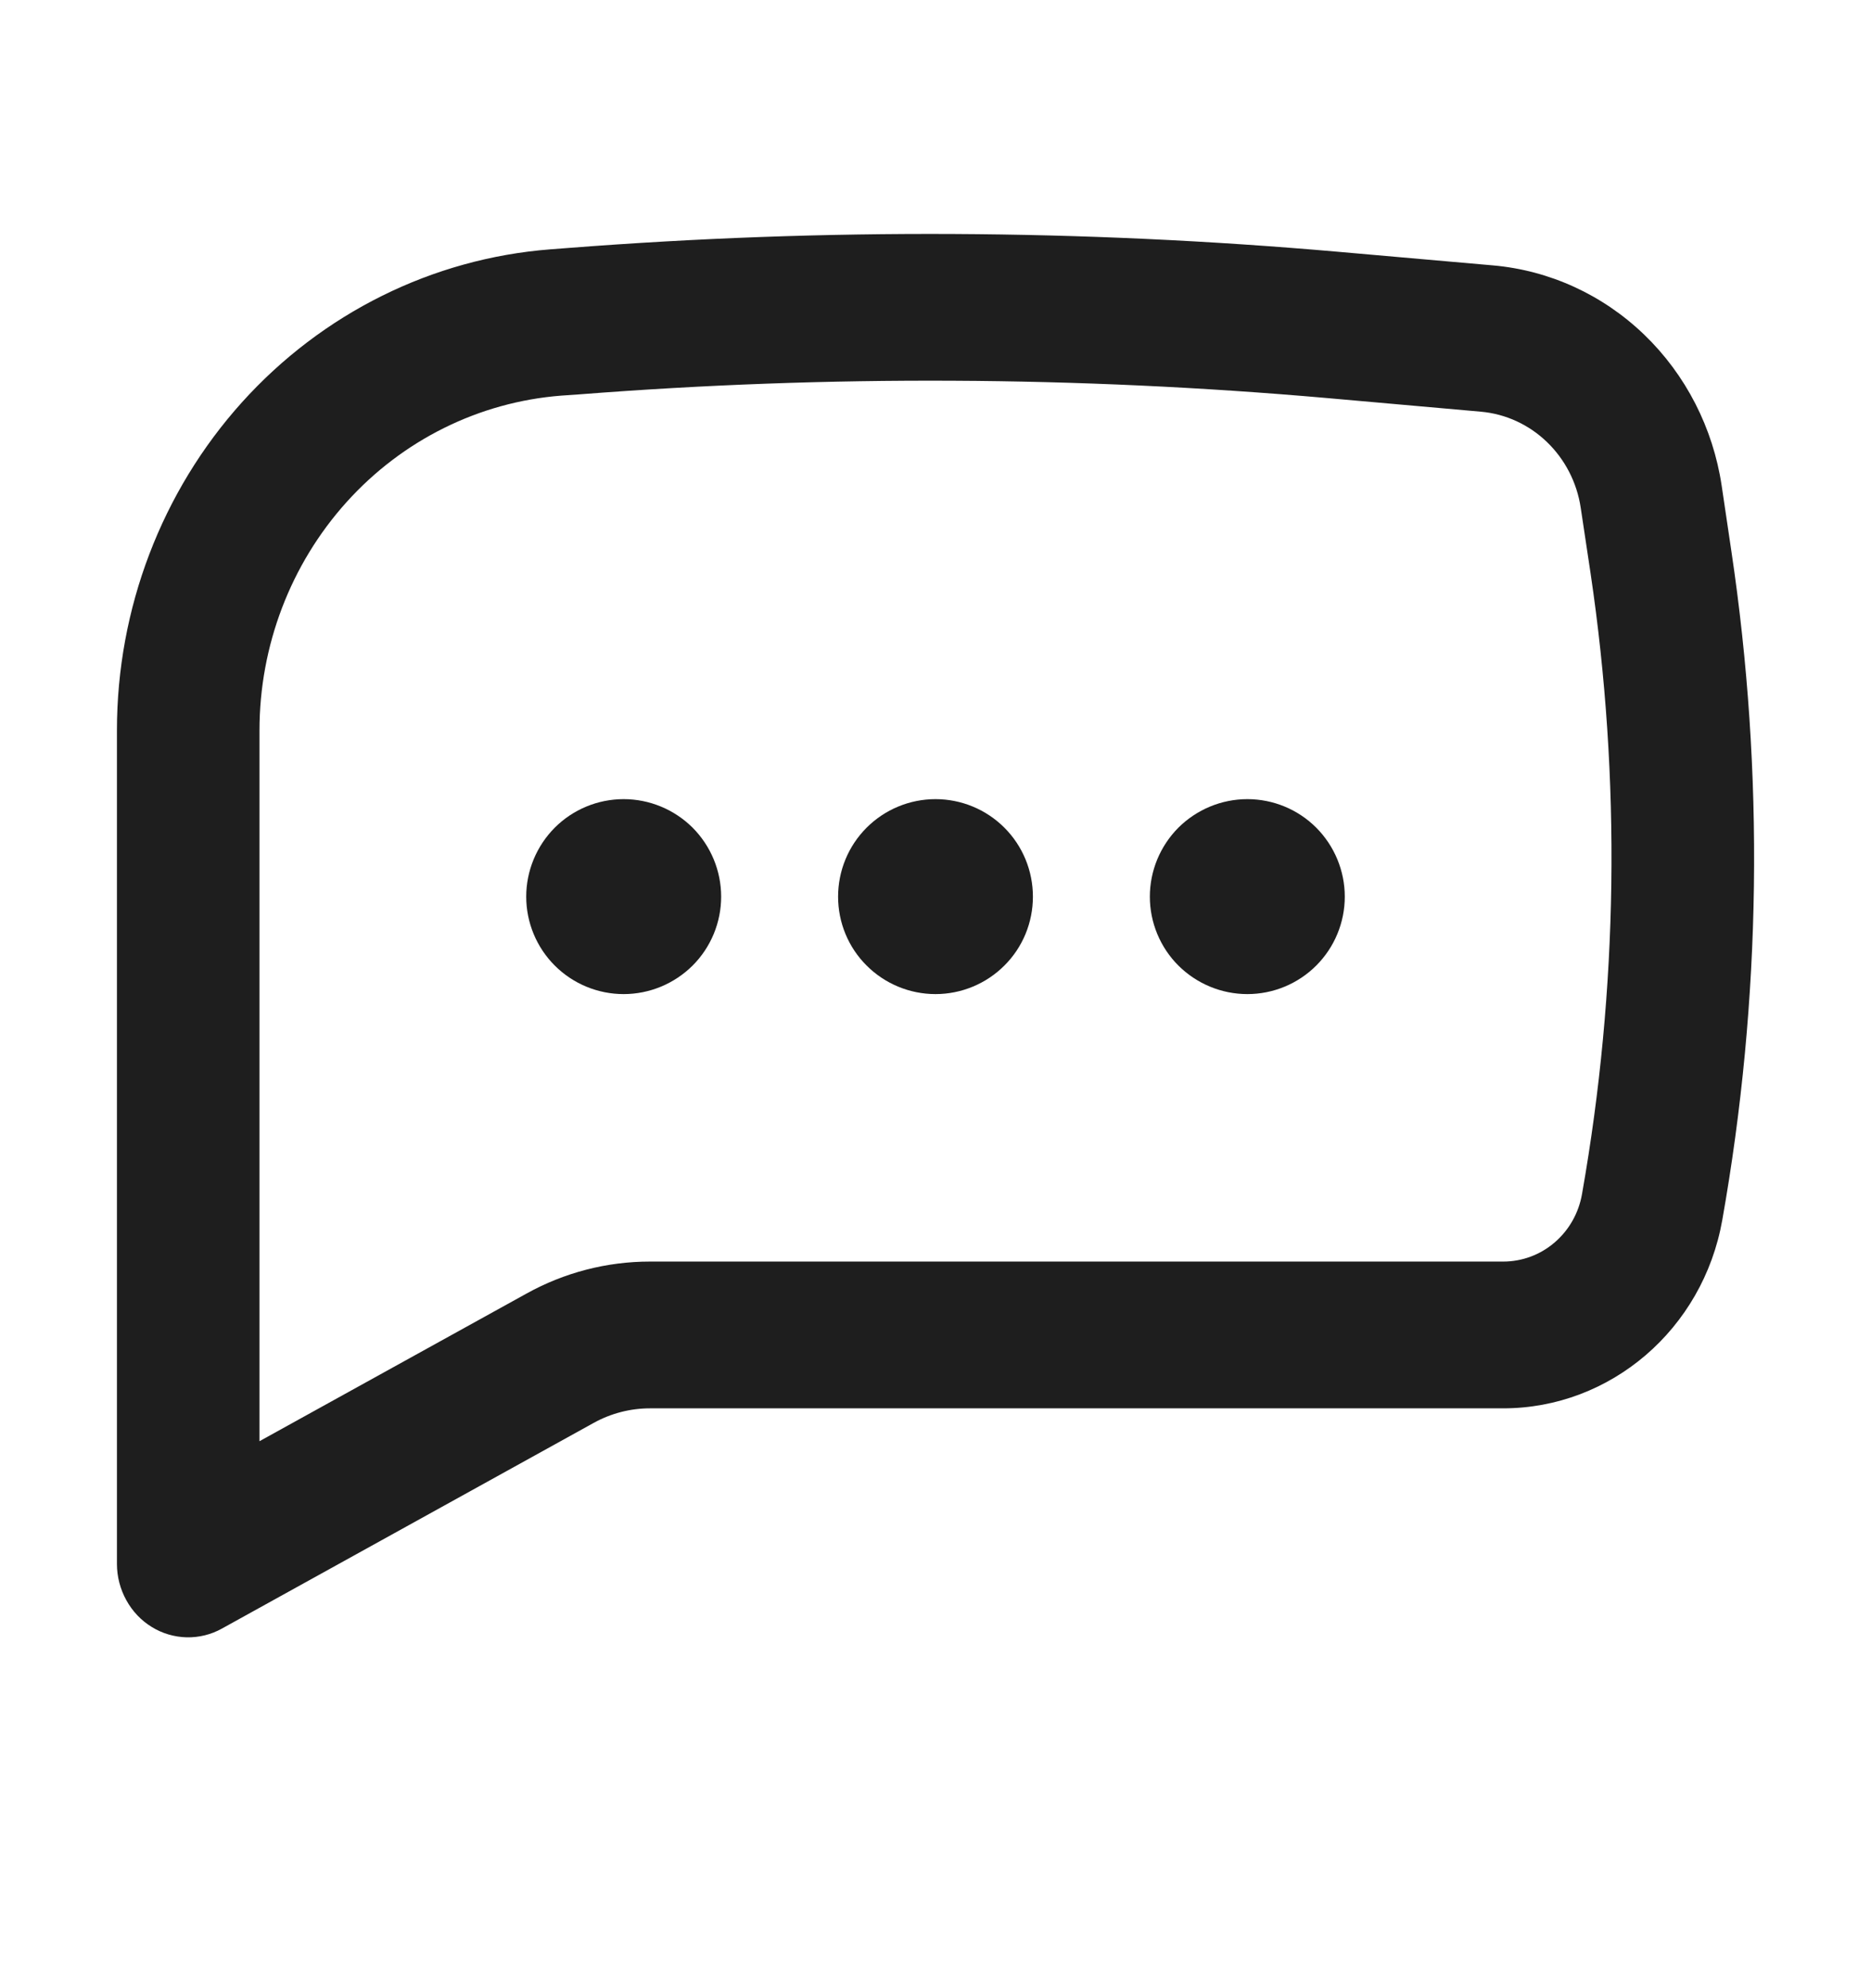 <svg width="16" height="17" viewBox="0 0 16 17" fill="none" xmlns="http://www.w3.org/2000/svg">
<path d="M5.333 6.833C5.112 6.833 4.9 6.921 4.744 7.077C4.588 7.234 4.5 7.446 4.5 7.667C4.5 7.888 4.588 8.1 4.744 8.256C4.9 8.412 5.112 8.5 5.333 8.5C5.554 8.5 5.766 8.412 5.923 8.256C6.079 8.1 6.167 7.888 6.167 7.667C6.167 7.446 6.079 7.234 5.923 7.077C5.766 6.921 5.554 6.833 5.333 6.833ZM8 6.833C7.779 6.833 7.567 6.921 7.411 7.077C7.254 7.234 7.167 7.446 7.167 7.667C7.167 7.888 7.254 8.1 7.411 8.256C7.567 8.412 7.779 8.5 8 8.5C8.221 8.5 8.433 8.412 8.589 8.256C8.746 8.1 8.833 7.888 8.833 7.667C8.833 7.446 8.746 7.234 8.589 7.077C8.433 6.921 8.221 6.833 8 6.833ZM9.833 7.667C9.833 7.446 9.921 7.234 10.077 7.077C10.234 6.921 10.446 6.833 10.667 6.833C10.888 6.833 11.1 6.921 11.256 7.077C11.412 7.234 11.5 7.446 11.5 7.667C11.5 7.888 11.412 8.1 11.256 8.256C11.1 8.412 10.888 8.5 10.667 8.5C10.446 8.5 10.234 8.412 10.077 8.256C9.921 8.1 9.833 7.888 9.833 7.667Z" fill="#1E1E1E"/>
<path fill-rule="evenodd" clip-rule="evenodd" d="M11.445 2.153C9.255 1.961 7.054 1.95 4.863 2.12L4.706 2.132C3.698 2.21 2.756 2.678 2.069 3.44C1.382 4.203 1 5.205 1 6.245V13.373C1 13.481 1.028 13.588 1.08 13.682C1.132 13.777 1.207 13.856 1.297 13.911C1.387 13.967 1.49 13.997 1.596 14C1.701 14.002 1.805 13.977 1.898 13.925L5.076 12.167C5.224 12.085 5.39 12.042 5.558 12.042H12.854C13.774 12.042 14.563 11.364 14.728 10.433C15.063 8.544 15.089 6.611 14.806 4.713L14.723 4.153C14.649 3.659 14.416 3.204 14.061 2.862C13.706 2.52 13.25 2.311 12.765 2.269L11.445 2.153ZM4.955 3.372C7.082 3.206 9.218 3.217 11.342 3.403L12.662 3.52C13.098 3.558 13.452 3.899 13.518 4.344L13.602 4.903C13.863 6.663 13.838 8.456 13.529 10.208C13.501 10.371 13.418 10.518 13.294 10.624C13.171 10.73 13.015 10.787 12.855 10.787H5.558C5.189 10.787 4.825 10.881 4.5 11.062L2.219 12.323V6.245C2.219 5.522 2.485 4.825 2.963 4.294C3.441 3.763 4.096 3.438 4.797 3.383L4.955 3.372Z" fill="#1E1E1E"/>
</svg>
